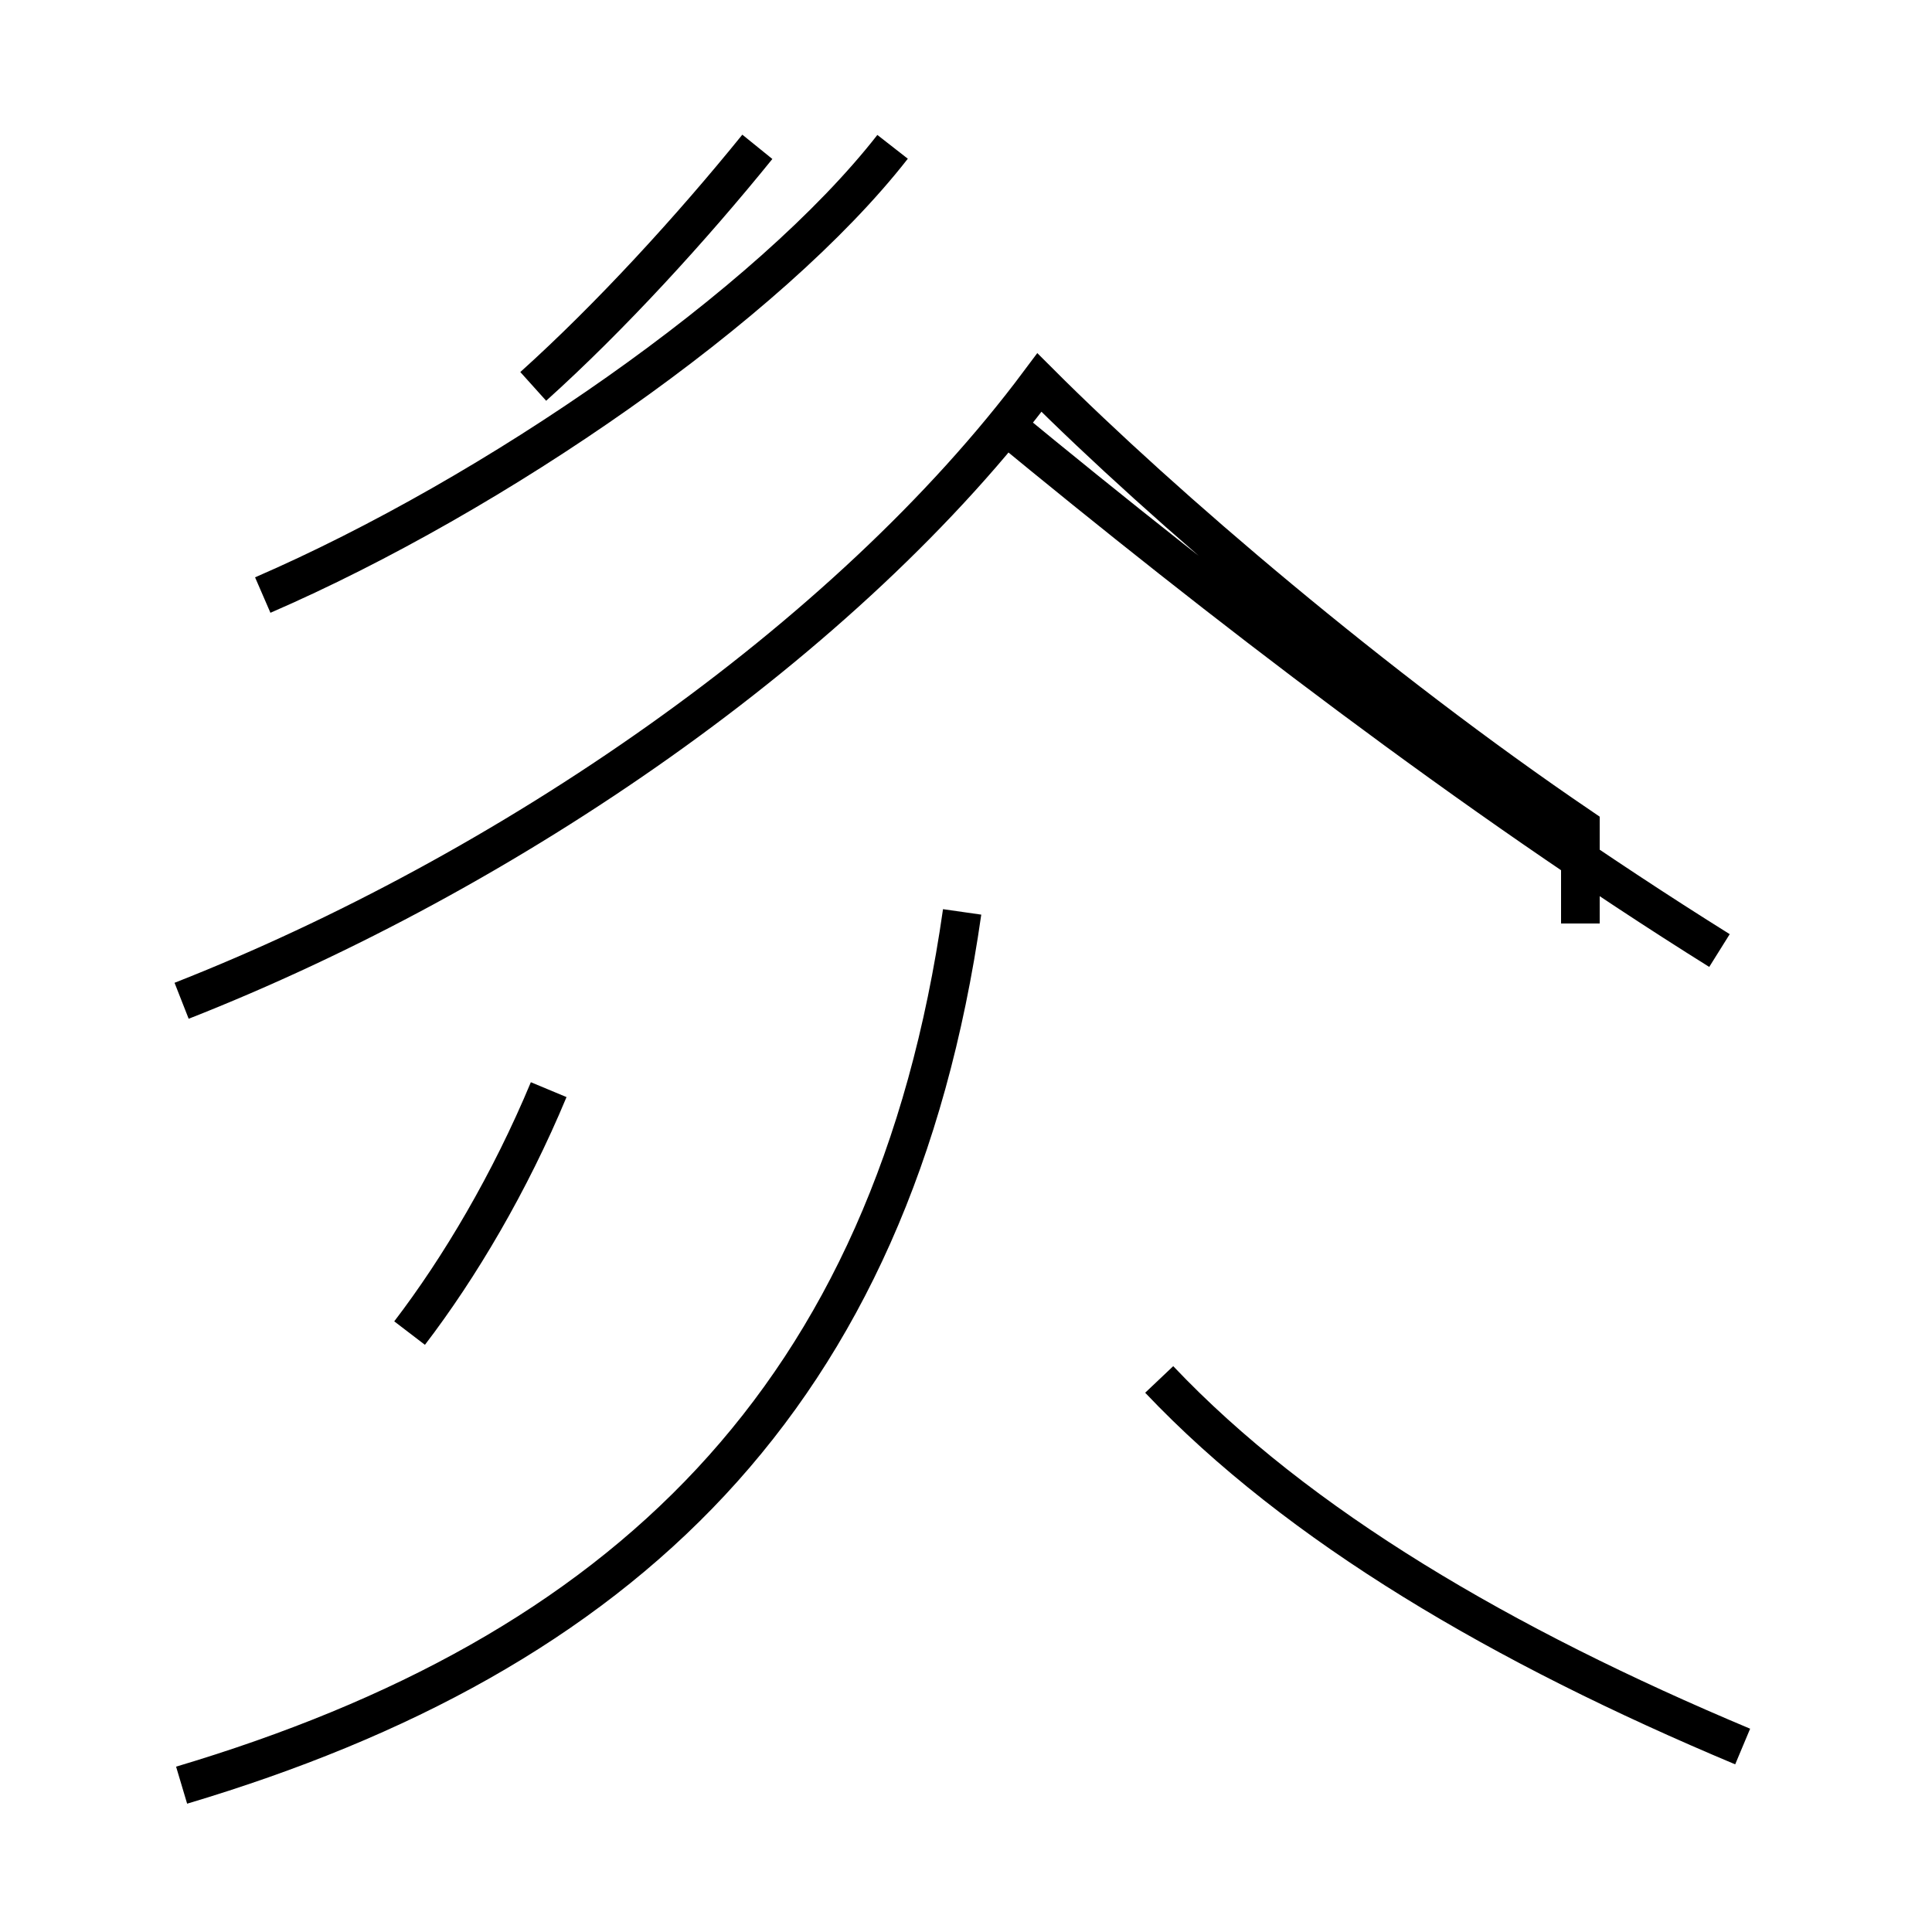 <?xml version='1.0' encoding='utf8'?>
<svg viewBox="0.0 -44.0 50.0 50.0" version="1.1" xmlns="http://www.w3.org/2000/svg">
<rect x="0.0" y="-44.0" width="50.0" height="50.0" fill="#808080" stroke="none"/>
<rect x="-1000" y="-1000" width="2000" height="2000" stroke="white" fill="white"/>
<g style="fill:none; stroke:#000000;  stroke-width:1">
<path d="M 10.6 9.5 C 11.9 11.2 13.2 13.4 14.2 15.8 M 4.7 18.1 C 13.1 21.4 21.9 27.4 26.9 34.1 C 30.1 30.9 35.6 26.2 40.9 22.6 L 40.9 20.1 M 6.8 28.6 C 12.8 31.2 19.9 36.1 23.1 40.2 M 4.7 -2.2 C 16.1 1.2 23.1 7.8 24.9 20.4 M 45.1 -1.2 C 38.9 1.4 33.6 4.5 30.0 8.3 M 19.6 40.2 C 17.9 38.1 15.8 35.8 13.8 34.0 M 25.9 33.1 C 31.6 28.4 38.1 23.4 44.5 19.4" transform="scale(1, -1)" />
</g>
</svg>